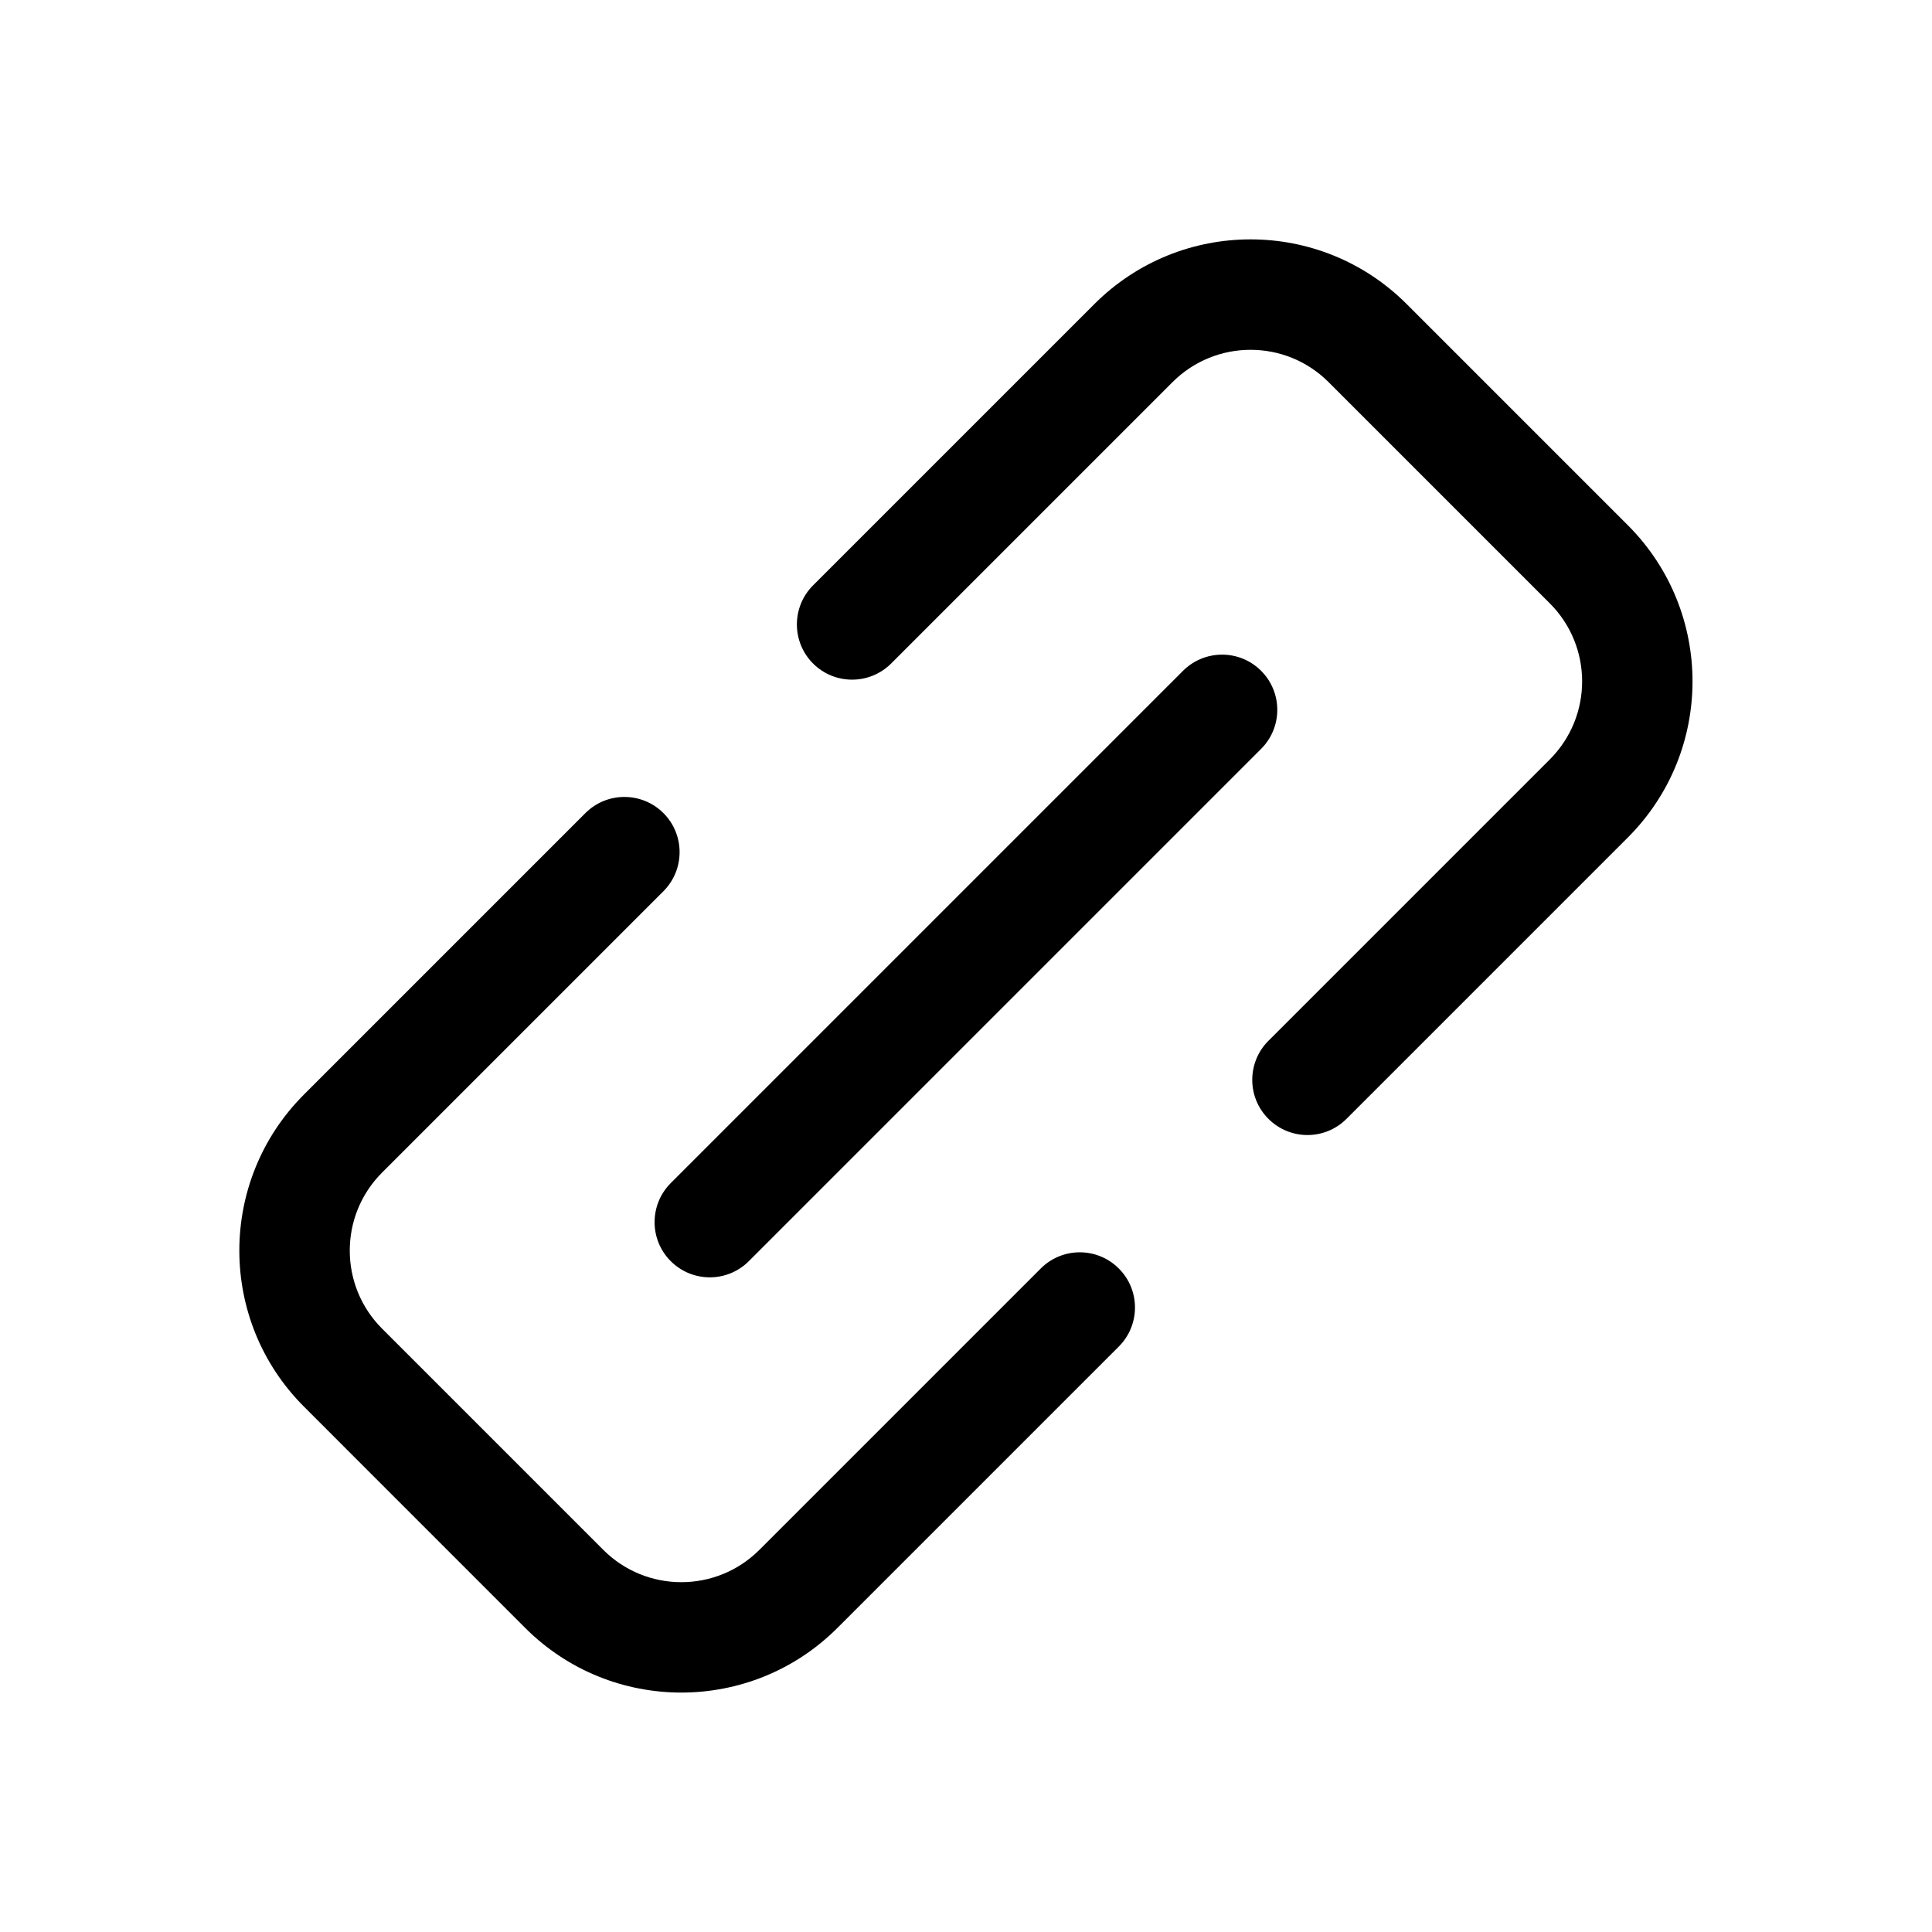 <svg width="35" height="35" viewBox="0 0 35 35" fill="none" xmlns="http://www.w3.org/2000/svg">
    <path fill-rule="evenodd" clip-rule="evenodd" d="M14.729 12.02C14.339 11.629 14.339 10.996 14.729 10.605L19.826 5.508C21.389 3.946 23.921 3.946 25.483 5.508L29.49 9.515C31.052 11.078 31.052 13.61 29.49 15.172L24.393 20.269C24.003 20.66 23.369 20.66 22.979 20.269C22.588 19.879 22.588 19.246 22.979 18.855L28.076 13.758C28.857 12.977 28.857 11.711 28.076 10.93L24.069 6.923C23.288 6.142 22.022 6.142 21.241 6.923L16.144 12.02C15.753 12.41 15.12 12.41 14.729 12.02ZM12.019 14.73C11.628 14.34 10.995 14.34 10.605 14.73L5.508 19.827C3.945 21.39 3.945 23.922 5.508 25.484L9.514 29.491C11.076 31.053 13.609 31.053 15.171 29.491L20.268 24.394C20.659 24.004 20.659 23.37 20.268 22.98C19.878 22.589 19.245 22.589 18.854 22.98L13.757 28.077C12.976 28.858 11.71 28.858 10.929 28.077L6.922 24.07C6.141 23.289 6.141 22.023 6.922 21.242L12.019 16.145C12.409 15.754 12.409 15.121 12.019 14.73ZM12.151 21.433C11.761 21.824 11.761 22.457 12.151 22.847C12.542 23.238 13.175 23.238 13.566 22.847L22.846 13.567C23.237 13.176 23.237 12.543 22.846 12.152C22.456 11.762 21.823 11.762 21.432 12.152L12.151 21.433Z" fill="black"/>
</svg>
